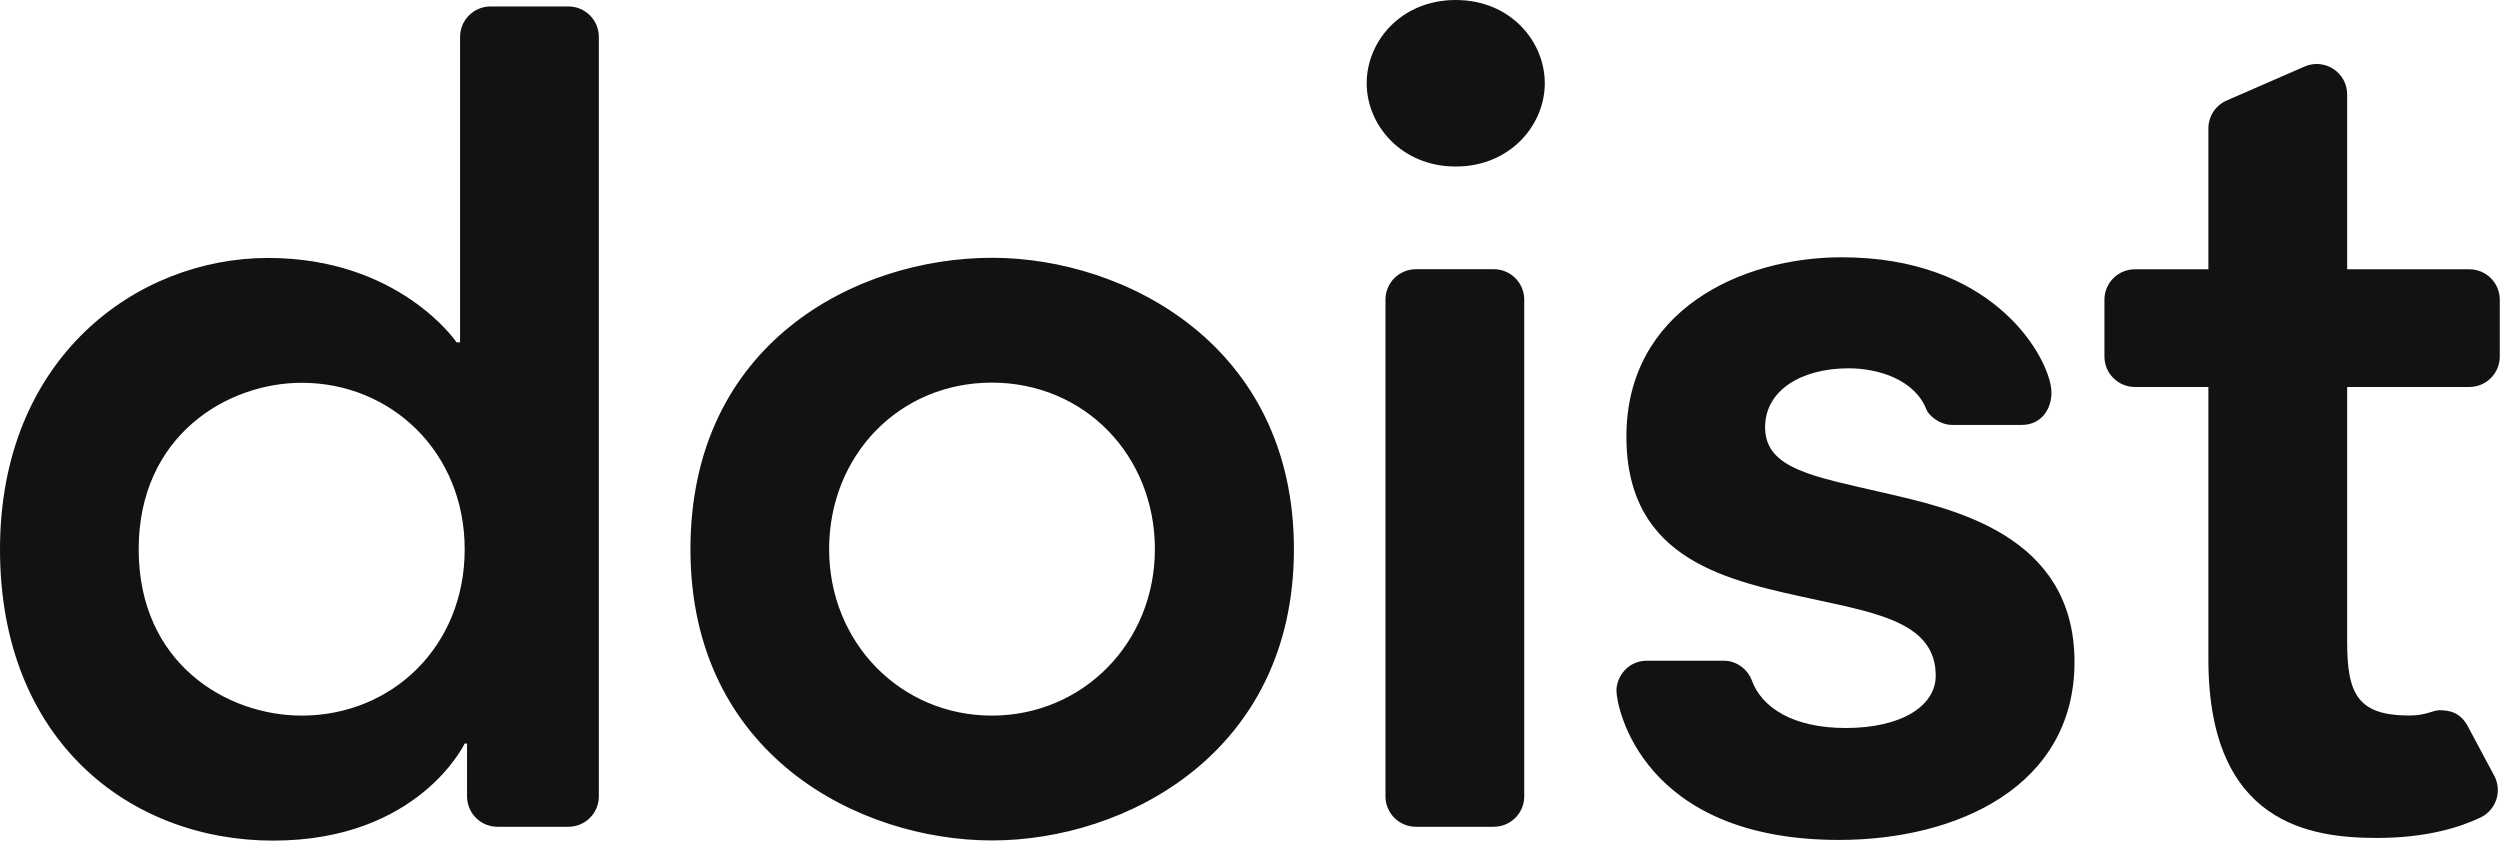 <?xml version="1.0" encoding="UTF-8"?>
<svg width="1497px" height="504px" viewBox="0 0 1497 504" version="1.1" xmlns="http://www.w3.org/2000/svg" xmlns:xlink="http://www.w3.org/1999/xlink">
    <!-- Generator: Sketch 48.2 (47327) - http://www.bohemiancoding.com/sketch -->
    <title>Doist/Wordmark</title>
    <desc>Created with Sketch.</desc>
    <defs></defs>
    <g id="Page-1" stroke="none" stroke-width="1" fill="none" fill-rule="evenodd">
        <g id="Doist/Wordmark" fill="#121212">
            <path d="M180.645,428.5 C135.771,428.5 83.041,397.254 83.041,328.935 C83.041,260.618 136.319,229.213 180.679,229.213 C234.116,229.213 278.252,270.545 278.252,328.935 C278.252,387.326 234.494,428.5 180.645,428.5 M340.364,3.867 C350.431,3.867 358.591,12.027 358.591,22.094 L358.591,476.844 C358.591,486.91 350.431,495.071 340.364,495.071 L297.888,495.071 C287.821,495.071 279.66,486.91 279.66,476.844 L279.66,445.212 L278.252,445.212 C278.252,445.212 250.808,503.356 163.561,503.356 C77.899,503.356 0,443.683 0,328.935 C0,214.188 81.87,154.459 160.564,154.459 C239.257,154.459 273.415,204.994 273.415,204.994 L275.493,204.994 L275.493,22.094 C275.493,12.027 283.653,3.867 293.72,3.867 L340.364,3.867 Z M594.114,154.363 C673.262,154.363 774.8,206.43 774.8,328.839 C774.8,451.248 673.517,503.259 594.114,503.259 C514.712,503.259 413.436,452.282 413.436,328.839 C413.436,205.396 512.698,154.363 594.114,154.363 Z M1169.069,254.44 C1160.79,254.44 1154.684,248.167 1153.64,245.435 C1146.725,227.338 1124.72,220.539 1106.957,220.539 C1078.932,220.539 1056.94,233.526 1056.94,255.86 C1056.94,280.993 1086.515,285.413 1128.073,295.083 C1167.983,304.37 1242.211,319.559 1242.211,396.361 C1242.211,471.049 1171.748,502.949 1101.216,502.949 C983.137,502.949 967.922,423.37 967.922,413.498 C967.922,405.709 974.321,395.634 986.239,395.634 L1032.096,395.634 C1041.127,395.634 1047.209,402.215 1048.977,407.387 C1054.876,423.643 1073.607,435.926 1105.191,435.926 C1139.08,435.926 1159.112,422.486 1159.112,404.614 C1159.112,373.71 1125.938,367.473 1087.668,359.167 C1035.512,347.847 973.892,336.333 973.892,261.379 C973.892,185.894 1042.519,154.059 1102.808,154.059 C1191.722,154.059 1224.352,210.234 1228.036,231.055 C1230.068,242.542 1223.634,254.44 1210.7,254.44 L1169.069,254.44 Z M1423.497,501.757 C1384.398,501.757 1322.379,494.03 1322.379,394.833 L1322.379,231.72 L1278.361,231.72 C1268.295,231.72 1260.134,223.56 1260.134,213.493 L1260.134,179.47 C1260.134,169.404 1268.295,161.244 1278.361,161.244 L1322.379,161.244 L1322.379,76.894 C1322.379,69.645 1326.675,63.085 1333.319,60.187 L1379.963,39.842 C1392.004,34.591 1405.478,43.414 1405.478,56.549 L1405.478,161.244 L1478.642,161.244 C1488.708,161.244 1496.869,169.404 1496.869,179.47 L1496.869,213.493 C1496.869,223.56 1488.708,231.72 1478.642,231.72 L1405.478,231.72 L1405.478,384.276 C1405.478,415.71 1411.87,428.45 1442.833,428.45 C1452.683,428.45 1456.769,425.276 1460.882,425.276 C1467.74,425.276 1473.608,427.209 1477.768,434.987 L1493.547,464.485 C1498.458,473.668 1494.693,485.078 1485.29,489.551 C1472.831,495.476 1452.731,501.757 1423.497,501.757 Z M829.616,179.43 C829.616,169.363 837.777,161.203 847.843,161.203 L894.488,161.203 C904.554,161.203 912.715,169.363 912.715,179.43 L912.715,476.844 C912.715,486.91 904.554,495.07 894.488,495.07 L847.843,495.07 C837.777,495.07 829.616,486.91 829.616,476.844 L829.616,179.43 Z M871.695,99.717 C839.16,99.717 818.371,74.955 818.371,49.858 C818.371,24.762 838.913,0 871.695,0 C904.478,0 925.02,24.762 925.02,49.858 C925.02,74.955 904.231,99.717 871.695,99.717 Z M593.912,428.499 C648.478,428.499 691.549,384.839 691.549,328.839 C691.549,272.839 649.502,229.116 593.912,229.116 C538.323,229.116 496.477,272.839 496.477,328.839 C496.477,384.839 539.347,428.499 593.912,428.499 Z" id="Combined-Shape"></path>
        </g>
    </g>
</svg>